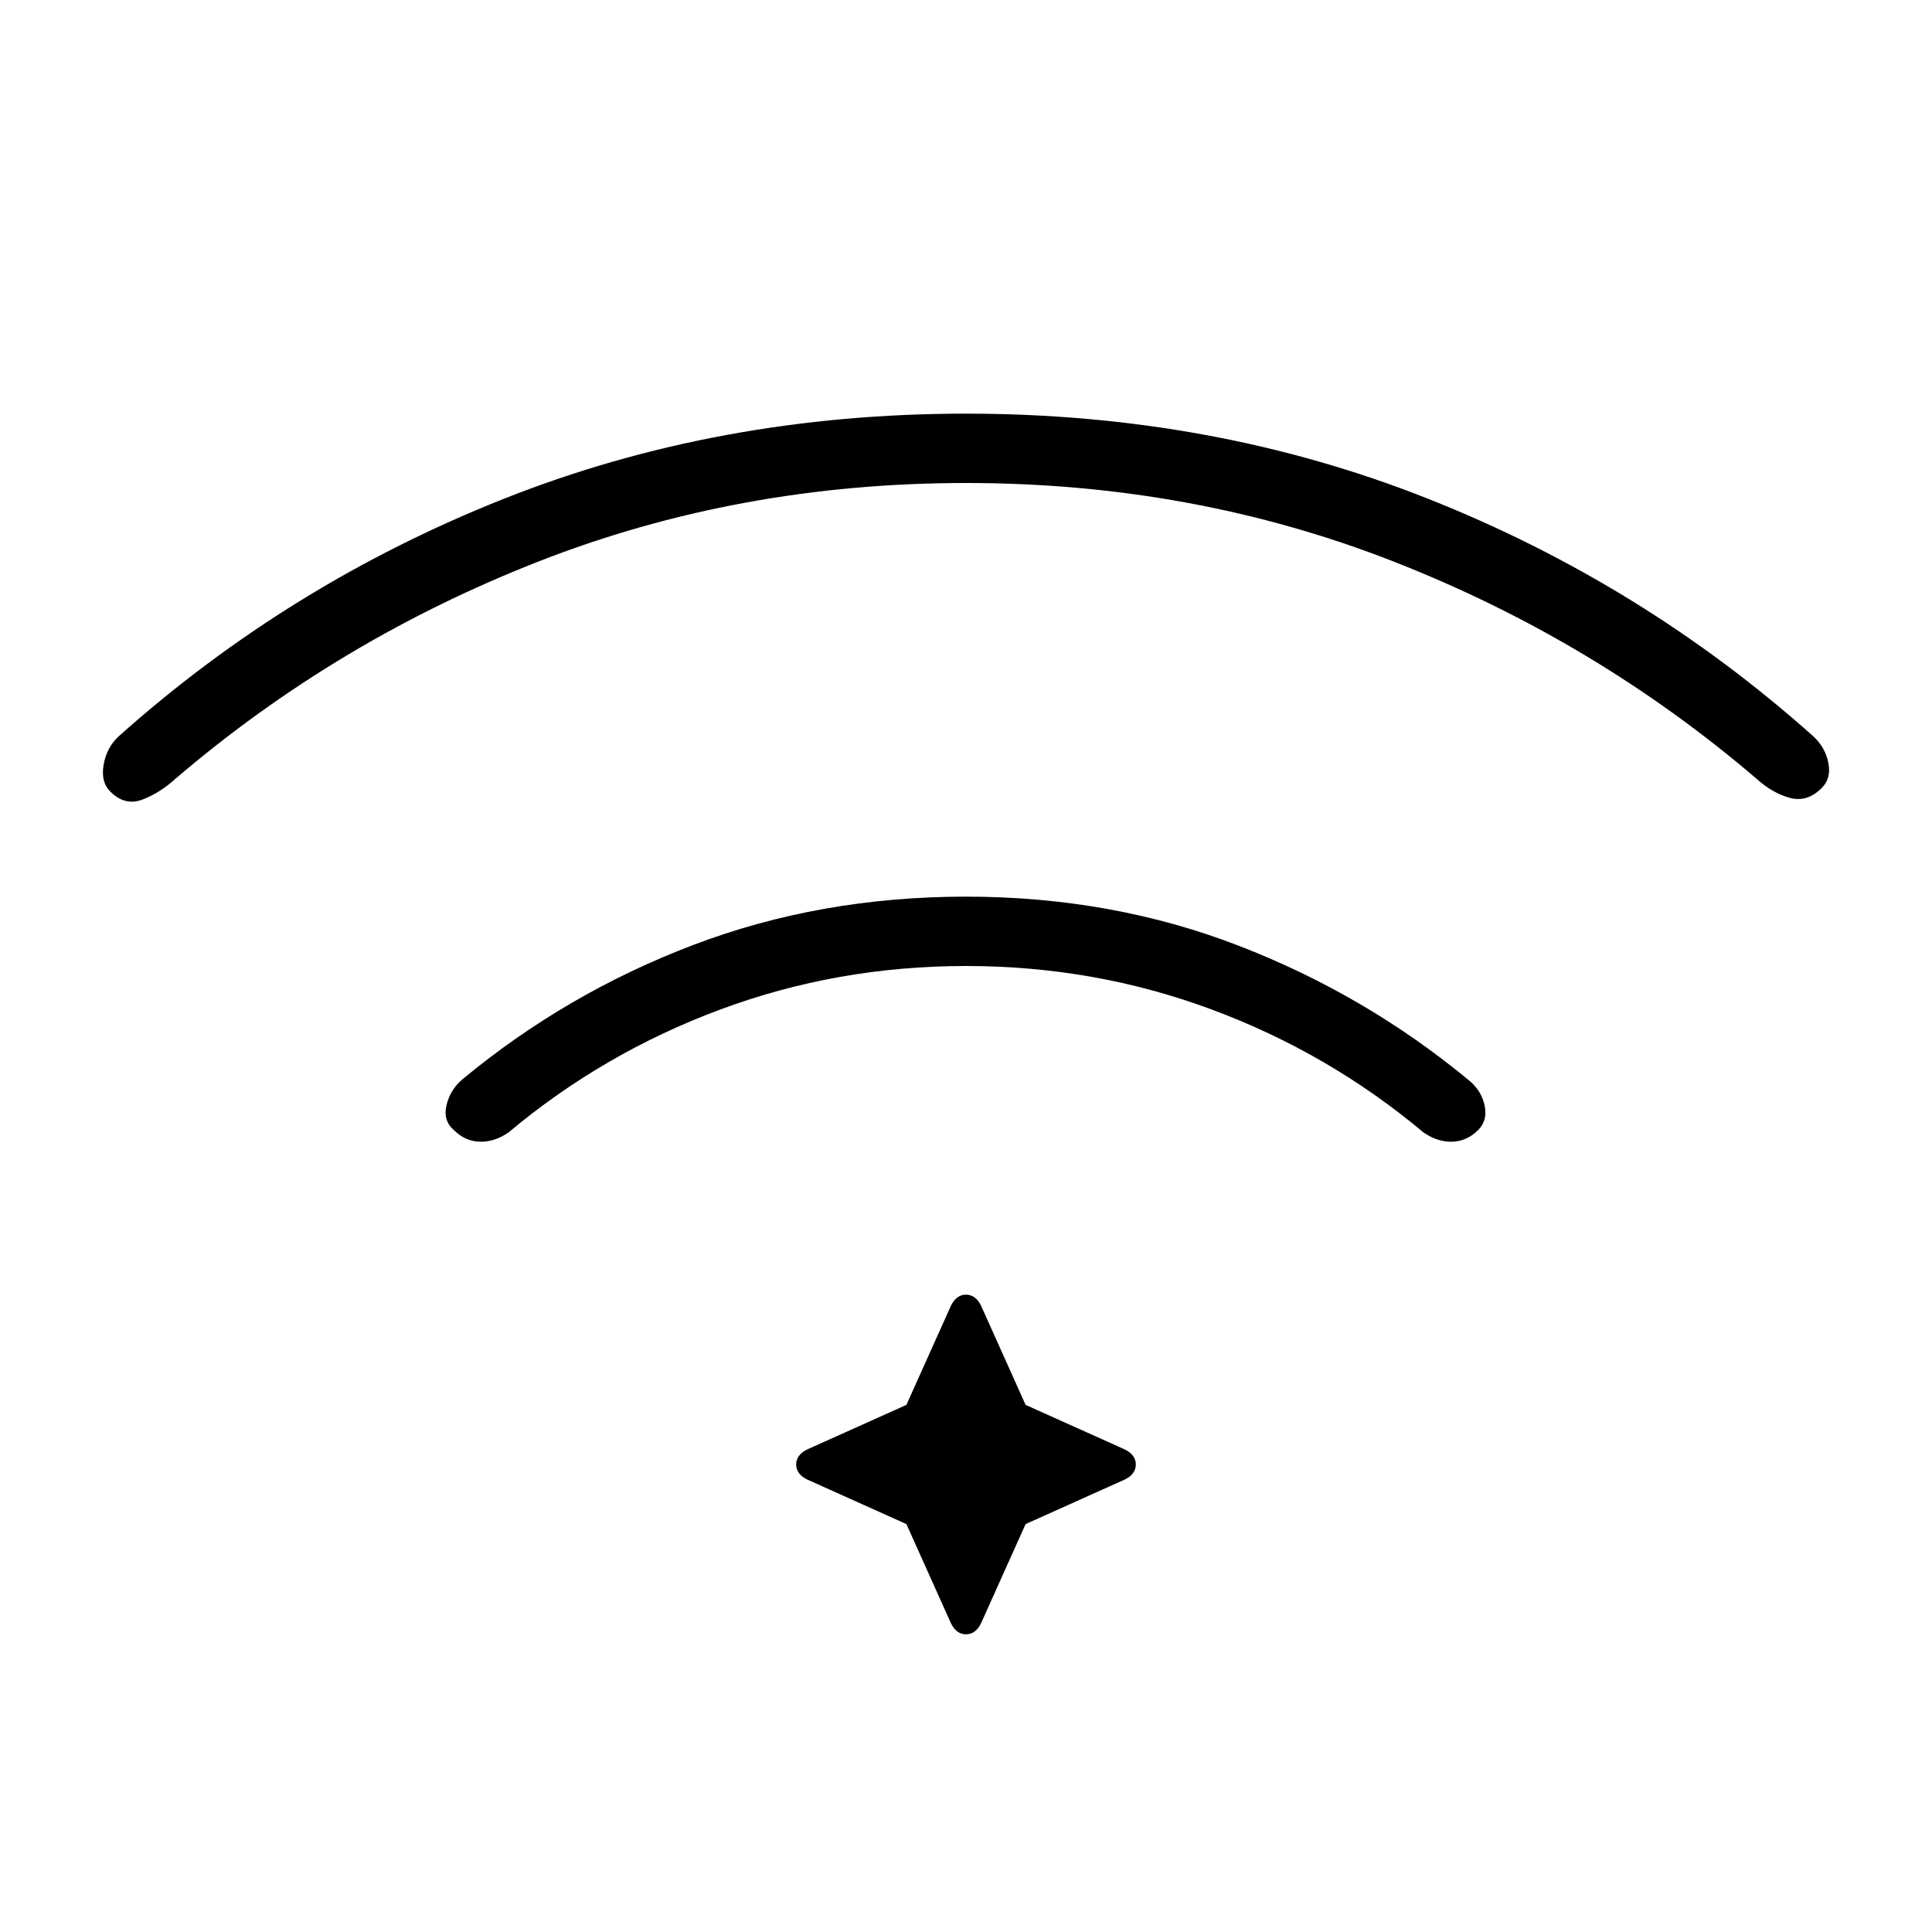 <svg xmlns="http://www.w3.org/2000/svg" height="20" viewBox="0 96 960 960" width="20"><path d="M480 541.538q72.385 0 135.5 24.385 63.115 24.384 114.731 67.154 6 5.077 7.5 12.384 1.5 7.308-3.269 12.077-5.539 5.539-12.847 5.77-7.307.23-14.307-4.616-47.077-39.461-105.231-61.077Q543.923 576 480 576q-63.923 0-122.077 21.615-58.154 21.616-105.231 61.077-7 4.846-14.307 4.616-7.308-.231-12.847-5.77-5.538-4.769-3.654-12.461 1.885-7.693 7.885-12.77 51.616-42.769 114.731-66.769 63.115-24 135.5-24Zm0-240q122.923 0 229.539 42.269Q816.154 386.077 901 461.846q6 5.538 7.5 13.231 1.5 7.692-3.269 12.461-7.308 7.308-16 4.885-8.693-2.423-16.462-9.5-80.308-68.692-180.077-107.808Q592.923 336 480 336t-212.692 39.115q-99.769 39.116-180.077 107.808-7.77 7.077-16.462 10.385-8.692 3.307-16-4-4.77-4.77-3.27-13.347 1.5-8.577 7.5-14.115 84.847-75.769 191.462-118.039Q357.077 301.538 480 301.538Zm-29.615 551.77-49.154-22.077q-5.616-2.693-5.616-7.539t5.616-7.538l49.154-22.077 22.076-49.154q2.693-5.616 7.539-5.616t7.539 5.616l22.076 49.154 49.154 22.077q5.616 2.692 5.616 7.538t-5.616 7.539l-49.154 22.077-22.076 49.154q-2.693 5.615-7.539 5.615t-7.539-5.615l-22.076-49.154Z"/></svg>